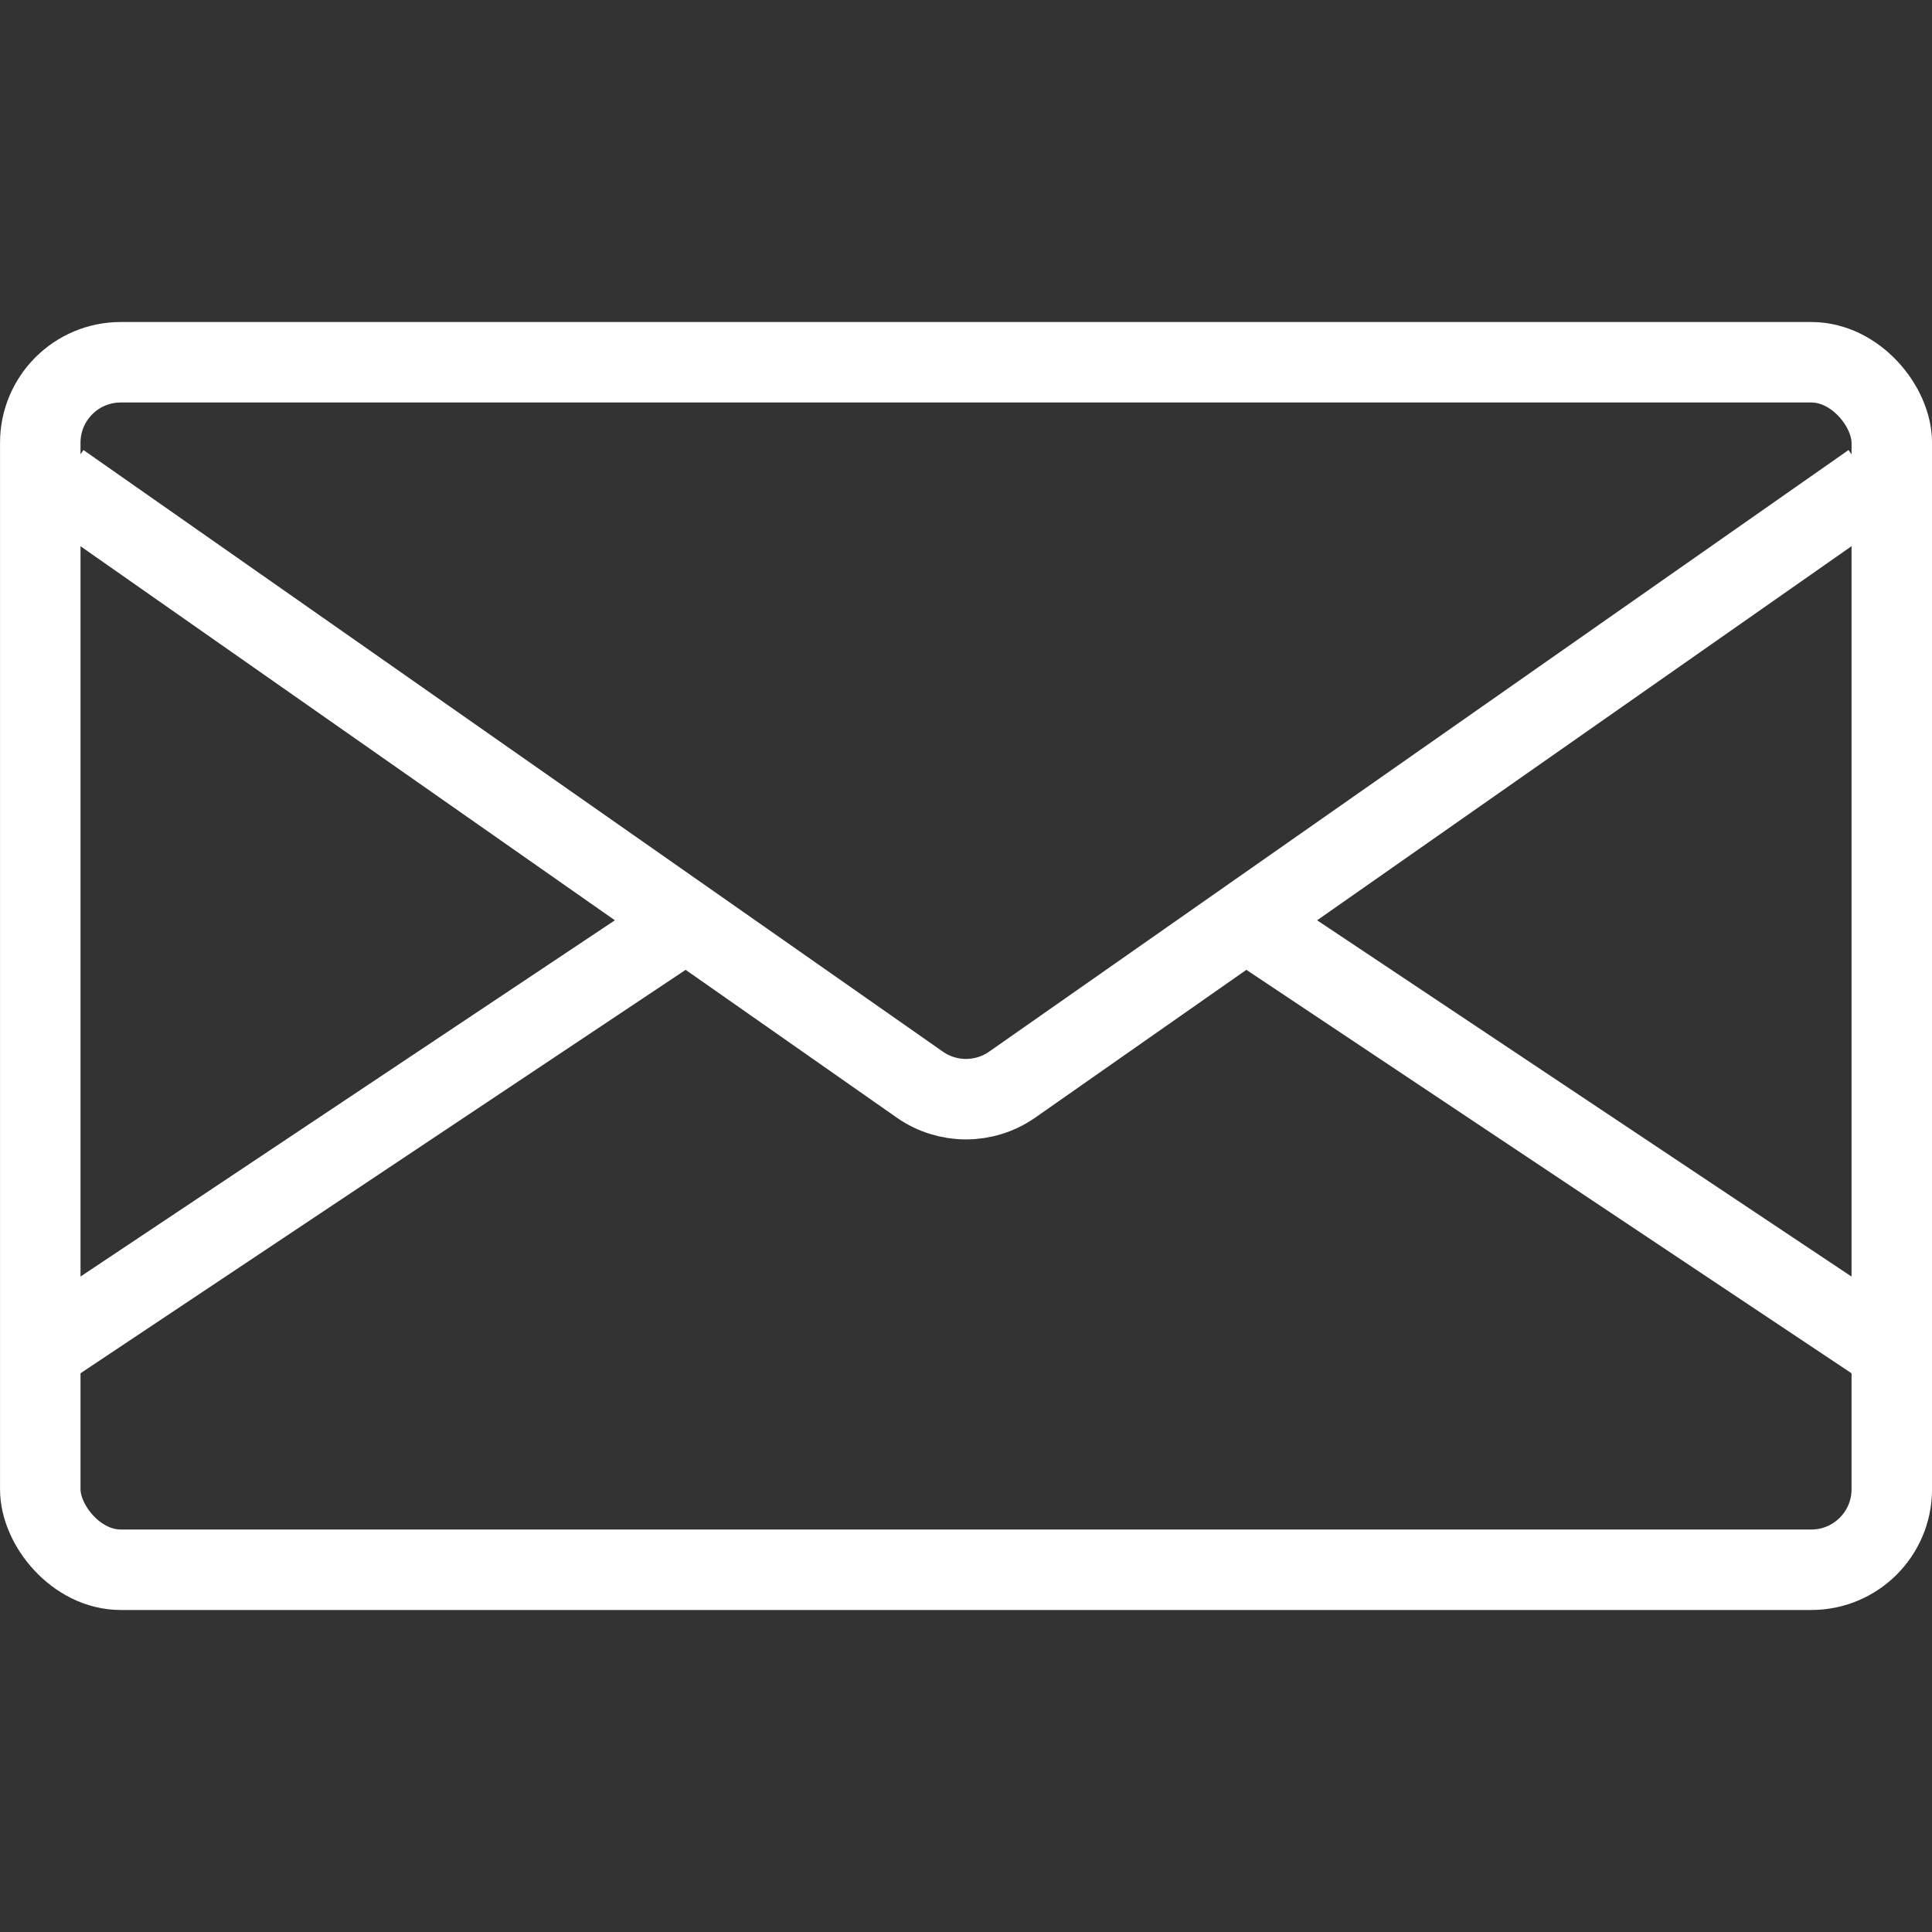 <svg width="32" height="32" viewBox="0 0 32 32" fill="none" xmlns="http://www.w3.org/2000/svg">
<rect x="0" y="0" width="32" height="32" fill="#333333" stroke="none"/>
<rect x="0.667" y="6" width="30.667" height="20" rx="1.333" stroke="white" stroke-width="1.333"/>
<path d="M1 8L15.235 17.965C15.694 18.286 16.305 18.286 16.765 17.965L31 8M0.5 22.5L11 15.5M31.5 22.5L21 15.5" stroke="white" stroke-width="1.333"/>
</svg>
